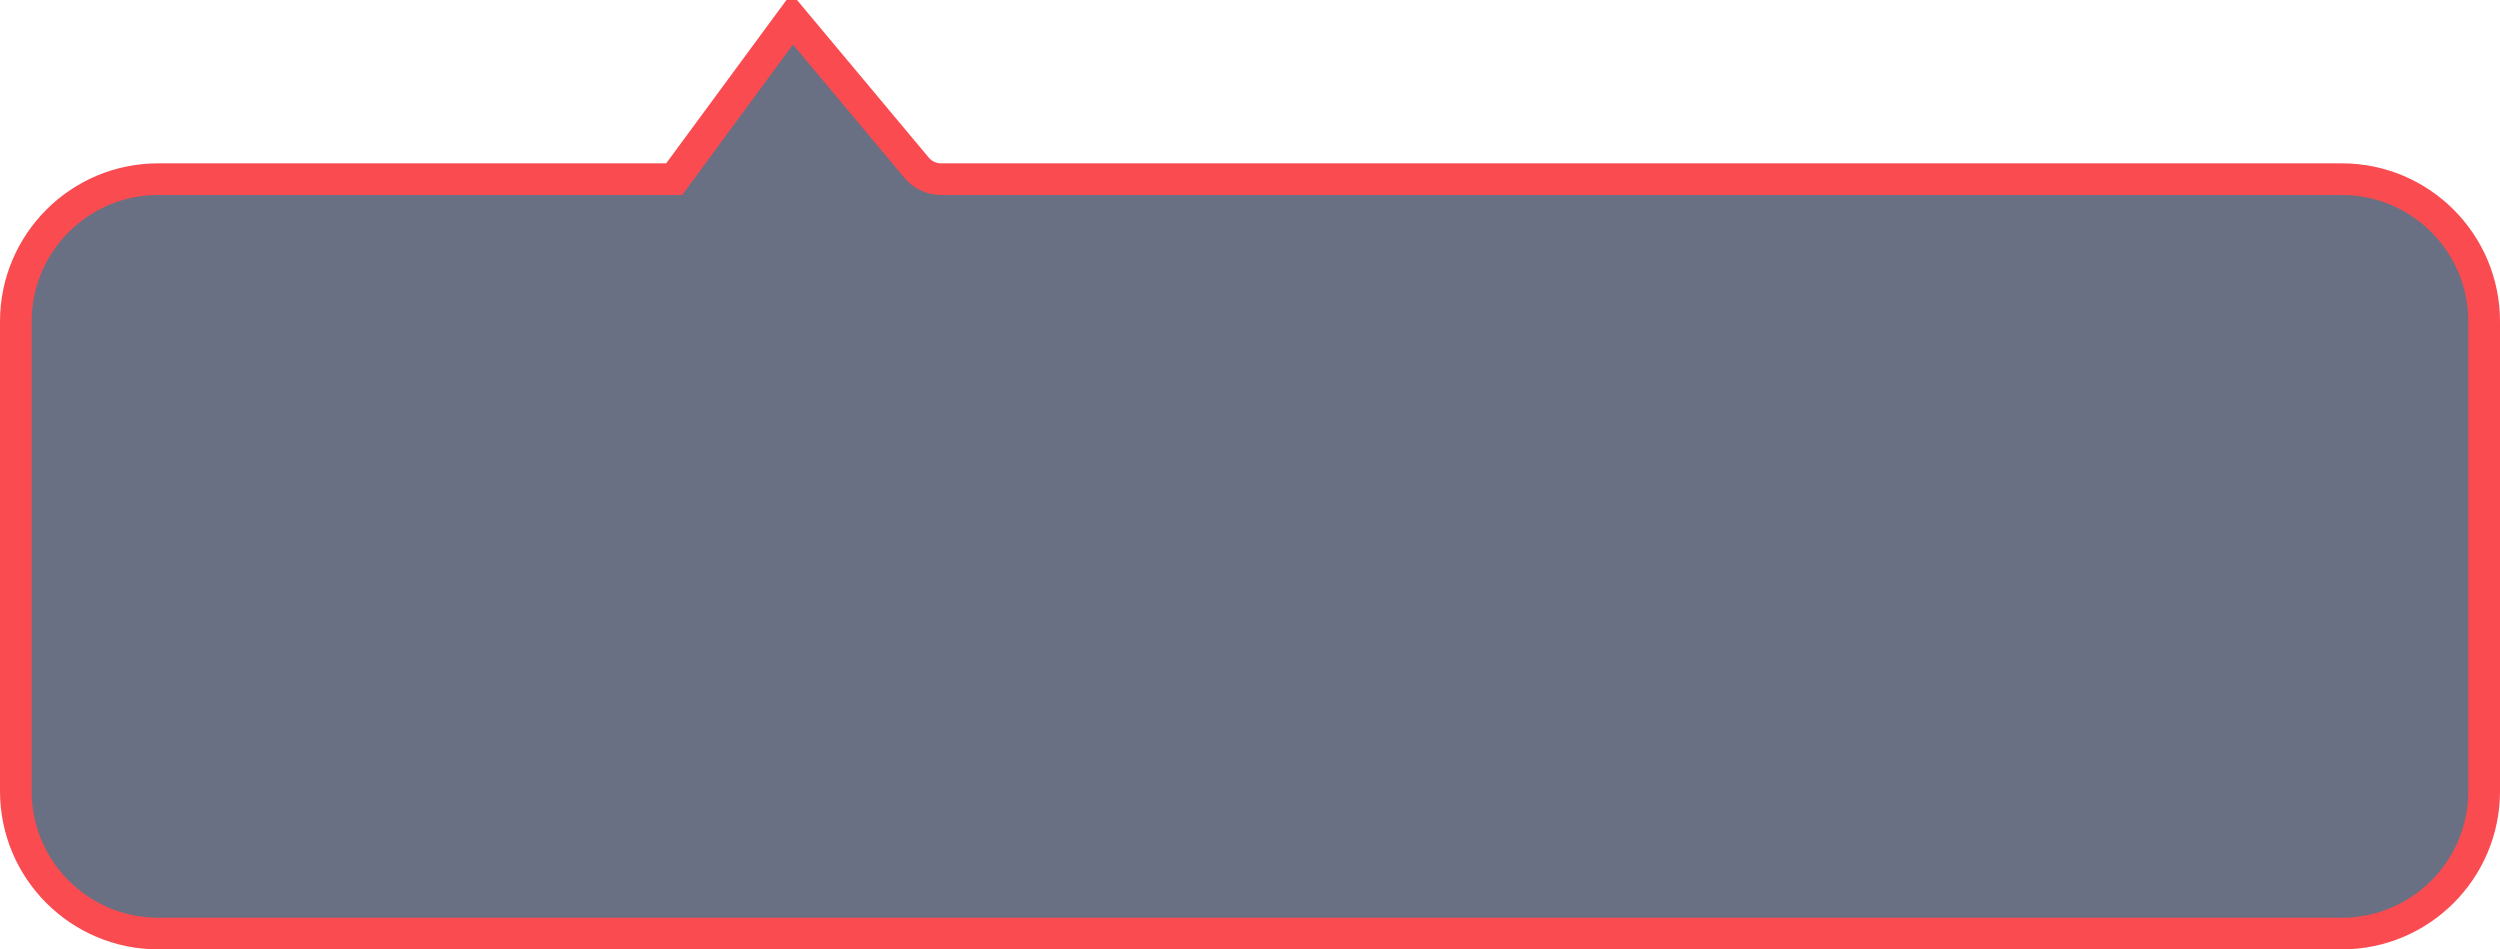 <?xml version="1.0" encoding="UTF-8"?>
<svg width="158px" height="60px" viewBox="0 0 158 60" preserveAspectRatio="none"   version="1.1" xmlns="http://www.w3.org/2000/svg" xmlns:xlink="http://www.w3.org/1999/xlink">
    <!-- Generator: Sketch 63 (92445) - https://sketch.com -->
    <title>编组 29</title>
    <desc>Created with Sketch.</desc>
    <g id="移动官网" stroke="none" stroke-width="1" fill="none" fill-rule="evenodd" fill-opacity="0.589">
        <g id="图表备份" transform="translate(-1880, -6371)" fill="#000C2D" stroke="#FA4B50" stroke-width="2">
            <g id="编组-29" transform="translate(1880, 6370)">
                <path d="M50.066,2.195 L42.608,12.323 L10,12.323 C7.515,12.323 5.265,13.33 3.636,14.959 C2.007,16.588 1,18.838 1,21.323 L1,51 C1,53.485 2.007,55.735 3.636,57.364 C5.265,58.993 7.515,60 10,60 L148,60 C150.485,60 152.735,58.993 154.364,57.364 C155.993,55.735 157,53.485 157,51 L157,21.323 C157,18.838 155.993,16.588 154.364,14.959 C152.735,13.33 150.485,12.323 148,12.323 L59.469,12.323 C58.875,12.323 58.311,12.059 57.931,11.602 L50.066,2.195 Z" id="矩形"></path>
            </g>
        </g>
    </g>
</svg>